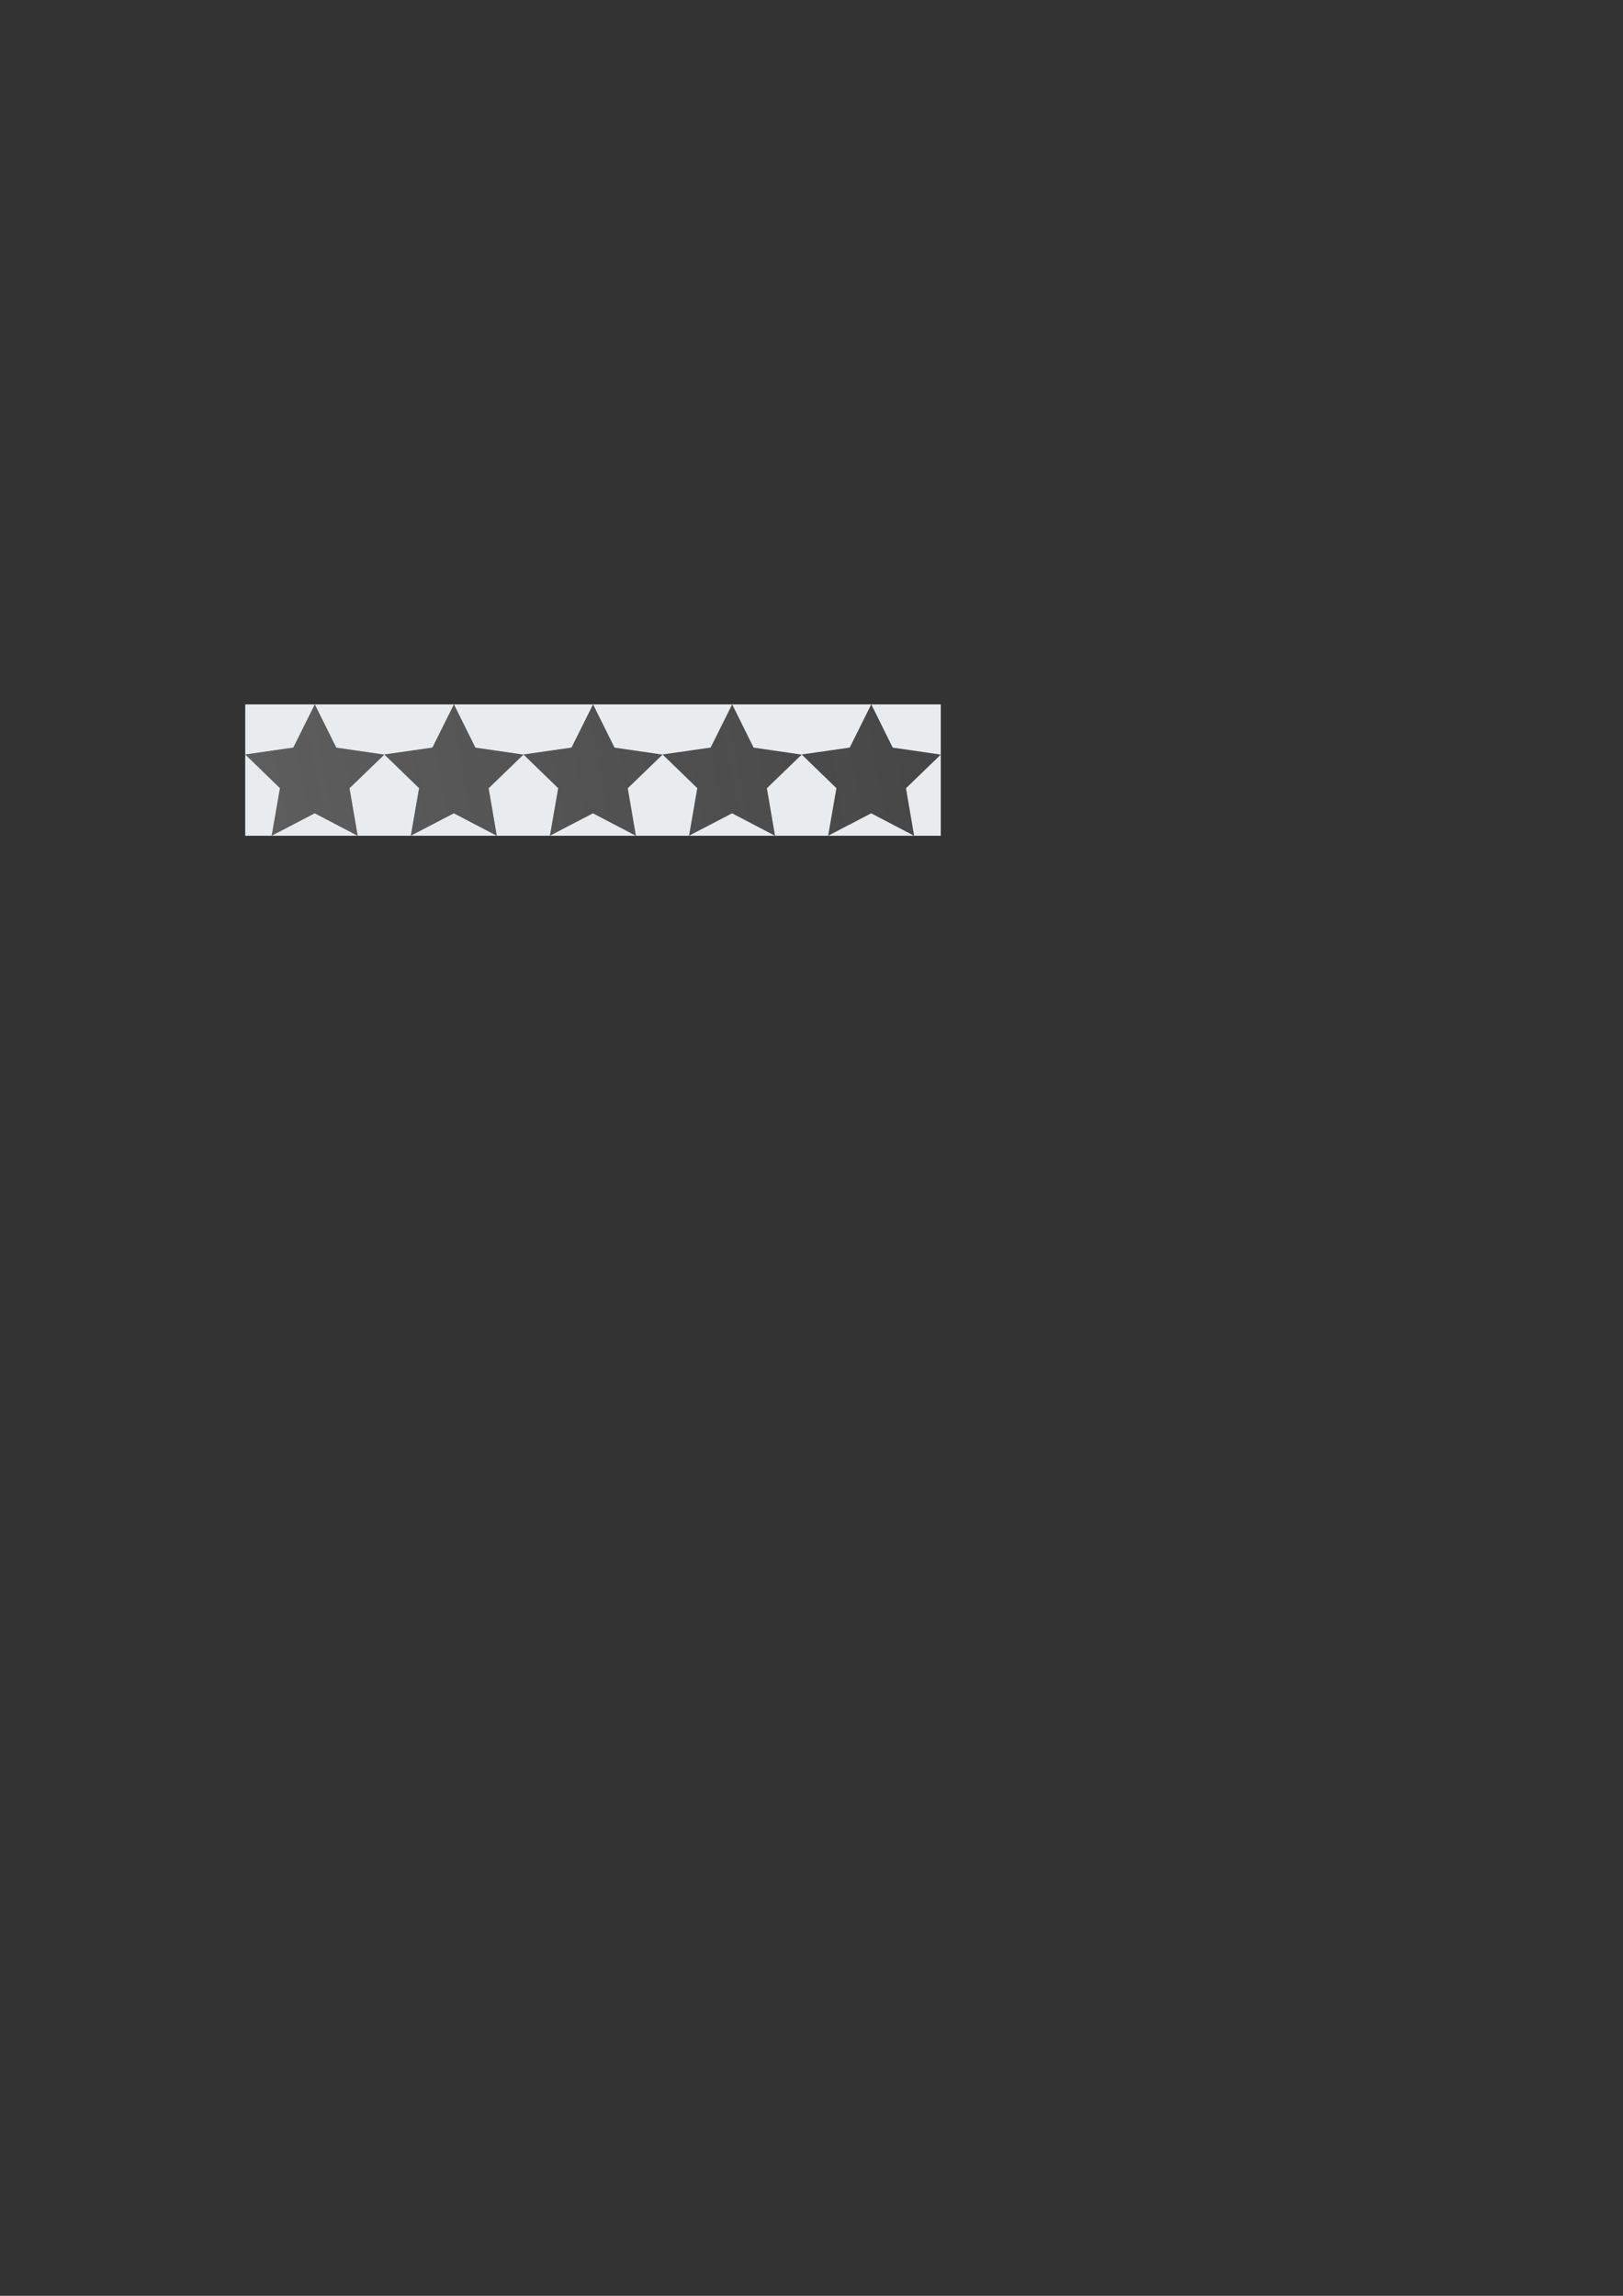 <?xml version="1.0" encoding="UTF-8" standalone="no"?>
<!-- Created with Inkscape (http://www.inkscape.org/) -->

<svg
   xmlns:dc="http://purl.org/dc/elements/1.1/"
   xmlns:cc="http://creativecommons.org/ns#"
   xmlns:rdf="http://www.w3.org/1999/02/22-rdf-syntax-ns#"
   xmlns:svg="http://www.w3.org/2000/svg"
   xmlns="http://www.w3.org/2000/svg"
   xmlns:xlink="http://www.w3.org/1999/xlink"
   xmlns:sodipodi="http://sodipodi.sourceforge.net/DTD/sodipodi-0.dtd"
   xmlns:inkscape="http://www.inkscape.org/namespaces/inkscape"
   width="210mm"
   height="297mm"
   viewBox="0 0 210 297"
   version="1.1"
   id="svg8"
   inkscape:version="0.92.5 (2060ec1f9f, 2020-04-08)"
   sodipodi:docname="star-bar.svg">
  <rect x="0" y="0" width="210" height="297" fill="#333333" stroke="none"/>
  <defs
     id="defs2">
    <linearGradient
       inkscape:collect="always"
       id="linearGradient1080">
      <stop
         style="stop-color:#e6e6e6;stop-opacity:0.491"
         offset="0"
         id="stop1076" />
      <stop
         style="stop-color:#e6e6e6;stop-opacity:0.214"
         offset="1"
         id="stop1078" />
    </linearGradient>
    <linearGradient
       inkscape:collect="always"
       xlink:href="#linearGradient1080"
       id="linearGradient1082"
       x1="27.175"
       y1="94.832"
       x2="117.174"
       y2="77.832"
       gradientUnits="userSpaceOnUse"
       gradientTransform="translate(4.555,13.289)" />
  </defs>
  <sodipodi:namedview
     id="base"
     pagecolor="#ffffff"
     bordercolor="#666666"
     borderopacity="1.0"
     inkscape:pageopacity="0.0"
     inkscape:pageshadow="2"
     inkscape:zoom="1"
     inkscape:cx="282.1651"
     inkscape:cy="797.7877"
     inkscape:document-units="mm"
     inkscape:current-layer="layer1"
     showgrid="false"
     inkscape:window-width="1920"
     inkscape:window-height="1025"
     inkscape:window-x="0"
     inkscape:window-y="27"
     inkscape:window-maximized="1" />
  <g
     inkscape:label="Layer 1"
     inkscape:groupmode="layer"
     id="layer1">
    <path
       style="opacity:0.491;fill:url(#linearGradient1082);fill-opacity:1;stroke:none;stroke-width:0.466;stroke-linecap:round;stroke-linejoin:bevel;stroke-miterlimit:4;stroke-dasharray:none;stroke-opacity:1"
       d="m 40.736,91.121 -2.787,5.591 -6.22,0.891 4.495,4.359 -1.068,6.148 5.565,-2.897 5.559,2.908 -1.056,-6.15 4.504,-4.35 -6.218,-0.903 z m 18,0 -2.787,5.591 -6.22,0.891 4.495,4.359 -1.068,6.148 5.565,-2.897 5.559,2.908 -1.056,-6.15 4.504,-4.35 -6.218,-0.903 z m 18,0 -2.787,5.591 -6.22,0.891 4.495,4.359 -1.068,6.148 5.565,-2.897 5.559,2.908 -1.056,-6.15 4.505,-4.35 -6.218,-0.903 z m 18,0 -2.787,5.591 -6.22,0.891 4.495,4.359 -1.069,6.148 5.565,-2.897 5.559,2.908 -1.056,-6.15 4.504,-4.35 -6.218,-0.903 z m 18,0 -2.786,5.591 -6.22,0.891 4.496,4.359 -1.069,6.148 5.565,-2.897 5.559,2.908 -1.056,-6.15 4.504,-4.35 -6.218,-0.903 z"
       id="path916"
       inkscape:connector-curvature="0" />
    <path
       inkscape:connector-curvature="0"
       style="opacity:1;fill:#e9ecef;fill-opacity:1;stroke:none;stroke-width:1.174;stroke-linecap:round;stroke-linejoin:bevel;stroke-miterlimit:4;stroke-dasharray:none;stroke-opacity:1"
       d="m 31.729,91.121 v 6.482 l 6.219,-0.891 2.787,-5.591 z m 9.006,0 2.776,5.597 6.218,0.903 -4.504,4.35 1.056,6.15 h 18 l -5.559,-2.908 -5.566,2.897 1.068,-6.148 -4.495,-4.359 6.22,-0.891 2.787,-5.591 z m 18,0 2.776,5.597 6.218,0.903 -4.504,4.35 1.056,6.15 h 17.999 l -5.559,-2.908 -5.565,2.897 1.068,-6.148 -4.496,-4.359 6.22,-0.891 2.787,-5.591 z m 18,0 2.776,5.597 6.218,0.903 -4.505,4.35 1.056,6.15 H 100.281 l -5.559,-2.908 -5.565,2.897 1.069,-6.148 -4.495,-4.359 6.219,-0.891 2.786,-5.591 z m 17.999,0 2.776,5.597 6.218,0.903 -4.504,4.35 1.056,6.15 h 18 l -5.559,-2.908 -5.566,2.897 1.069,-6.148 -4.496,-4.359 6.22,-0.891 2.786,-5.591 z m 18,0 2.776,5.597 6.218,0.903 v -6.5 z m 8.993,6.5 -4.504,4.35 1.056,6.15 h 3.448 z m -75.448,10.5 -5.559,-2.908 -5.565,2.897 1.068,-6.148 -4.495,-4.359 v 10.518 z"
       id="rect927-3" />
  </g>
</svg>
